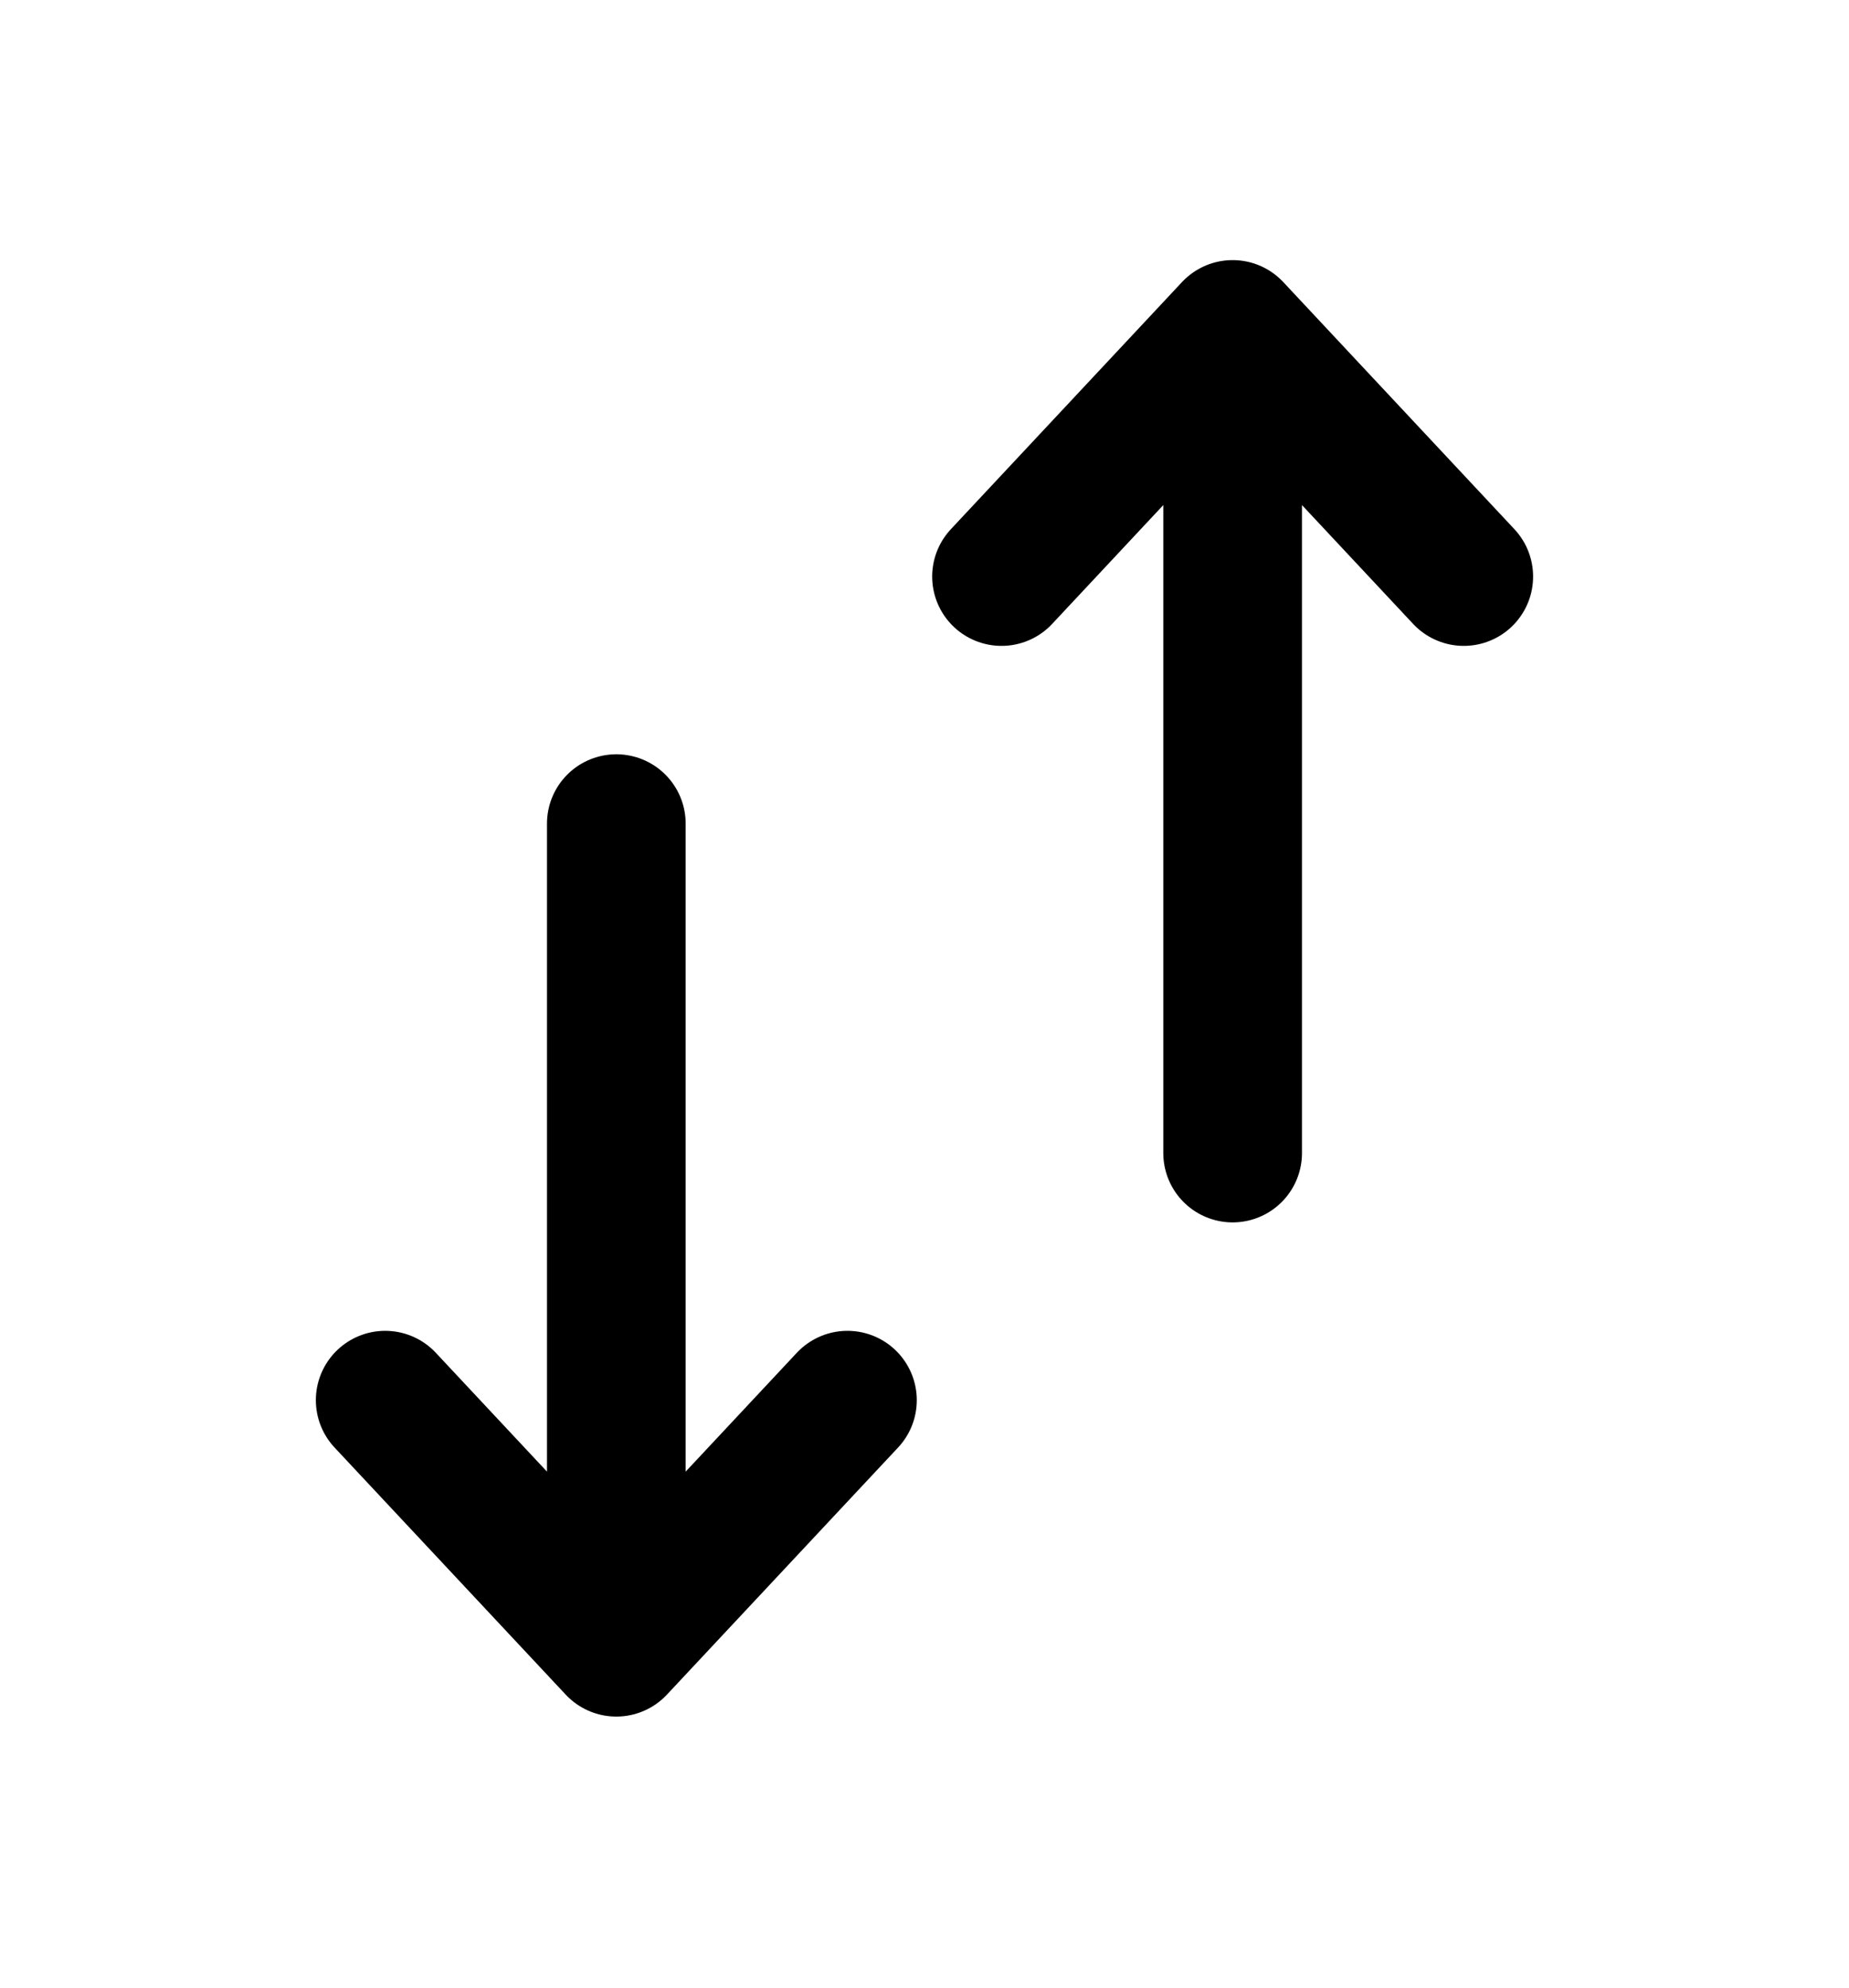 <svg width="40" height="43" viewBox="0 0 40 43" fill="none" xmlns="http://www.w3.org/2000/svg">
<path d="M13.333 35.636V17.818M13.333 35.636L8.333 30.291M13.333 35.636L18.333 30.291M26.666 7.127V24.945M26.666 7.127L31.666 12.473M26.666 7.127L21.666 12.473" stroke="black" stroke-width="3" stroke-linecap="round" stroke-linejoin="round"/>
</svg>
